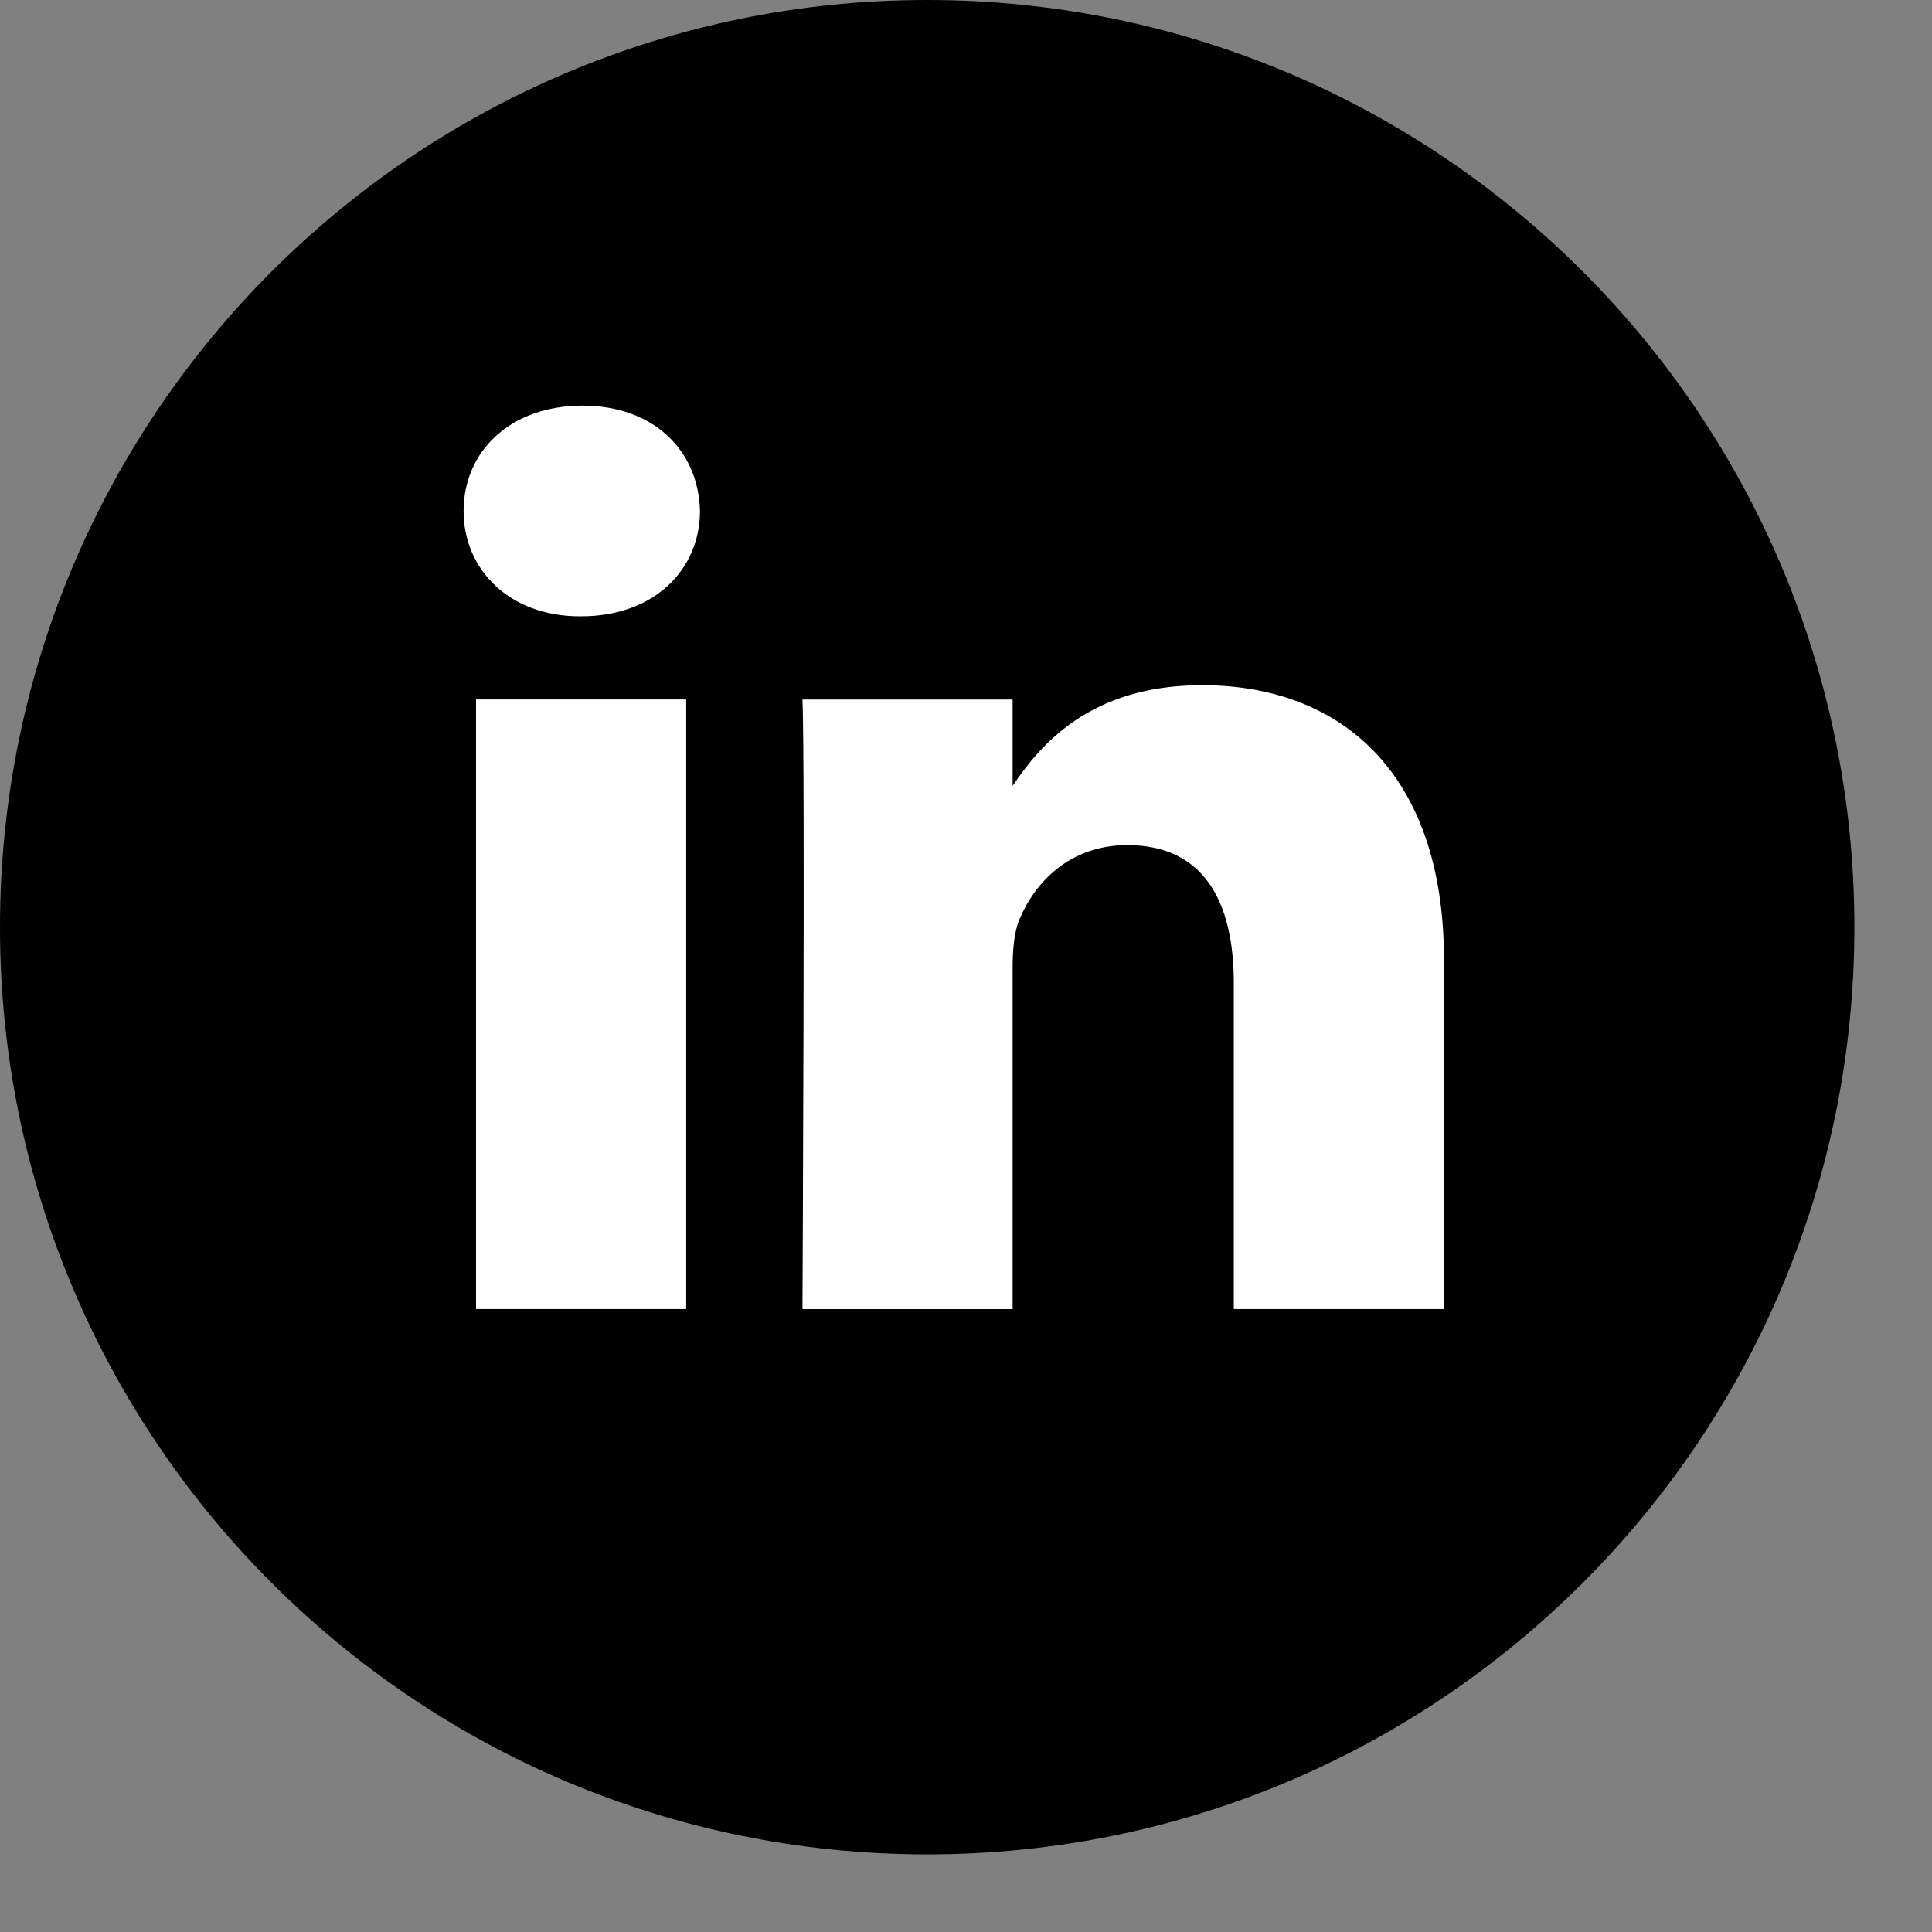 <svg width="23" height="23" viewBox="0 0 23 23" fill="none" xmlns="http://www.w3.org/2000/svg">
<rect x="0" y="0" width="23" height="23" fill="#808080" stroke="none"/>
<rect x="3.449" y="4.829" width="15.177" height="13.797" fill="#AA1111"/>
<path fill-rule="evenodd" clip-rule="evenodd" d="M0 11.038C0 4.942 4.942 0 11.038 0C17.134 0 22.076 4.942 22.076 11.038C22.076 17.134 17.134 22.076 11.038 22.076C4.942 22.076 0 17.134 0 11.038Z" fill="black"/>
<path fill-rule="evenodd" clip-rule="evenodd" d="M8.169 8.327H5.667V15.584H8.169V8.327Z" fill="white"/>
<path fill-rule="evenodd" clip-rule="evenodd" d="M8.333 6.083C8.317 5.371 7.79 4.829 6.934 4.829C6.078 4.829 5.519 5.371 5.519 6.083C5.519 6.779 6.062 7.337 6.902 7.337H6.918C7.79 7.337 8.333 6.779 8.333 6.083Z" fill="white"/>
<path fill-rule="evenodd" clip-rule="evenodd" d="M17.19 11.424C17.19 9.195 15.956 8.157 14.31 8.157C12.982 8.157 12.387 8.862 12.055 9.356V8.328H9.553C9.586 9.009 9.553 15.585 9.553 15.585H12.055V11.532C12.055 11.315 12.071 11.098 12.137 10.943C12.318 10.51 12.73 10.061 13.421 10.061C14.326 10.061 14.688 10.727 14.688 11.702V15.584H17.19L17.19 11.424Z" fill="white"/>
</svg>
